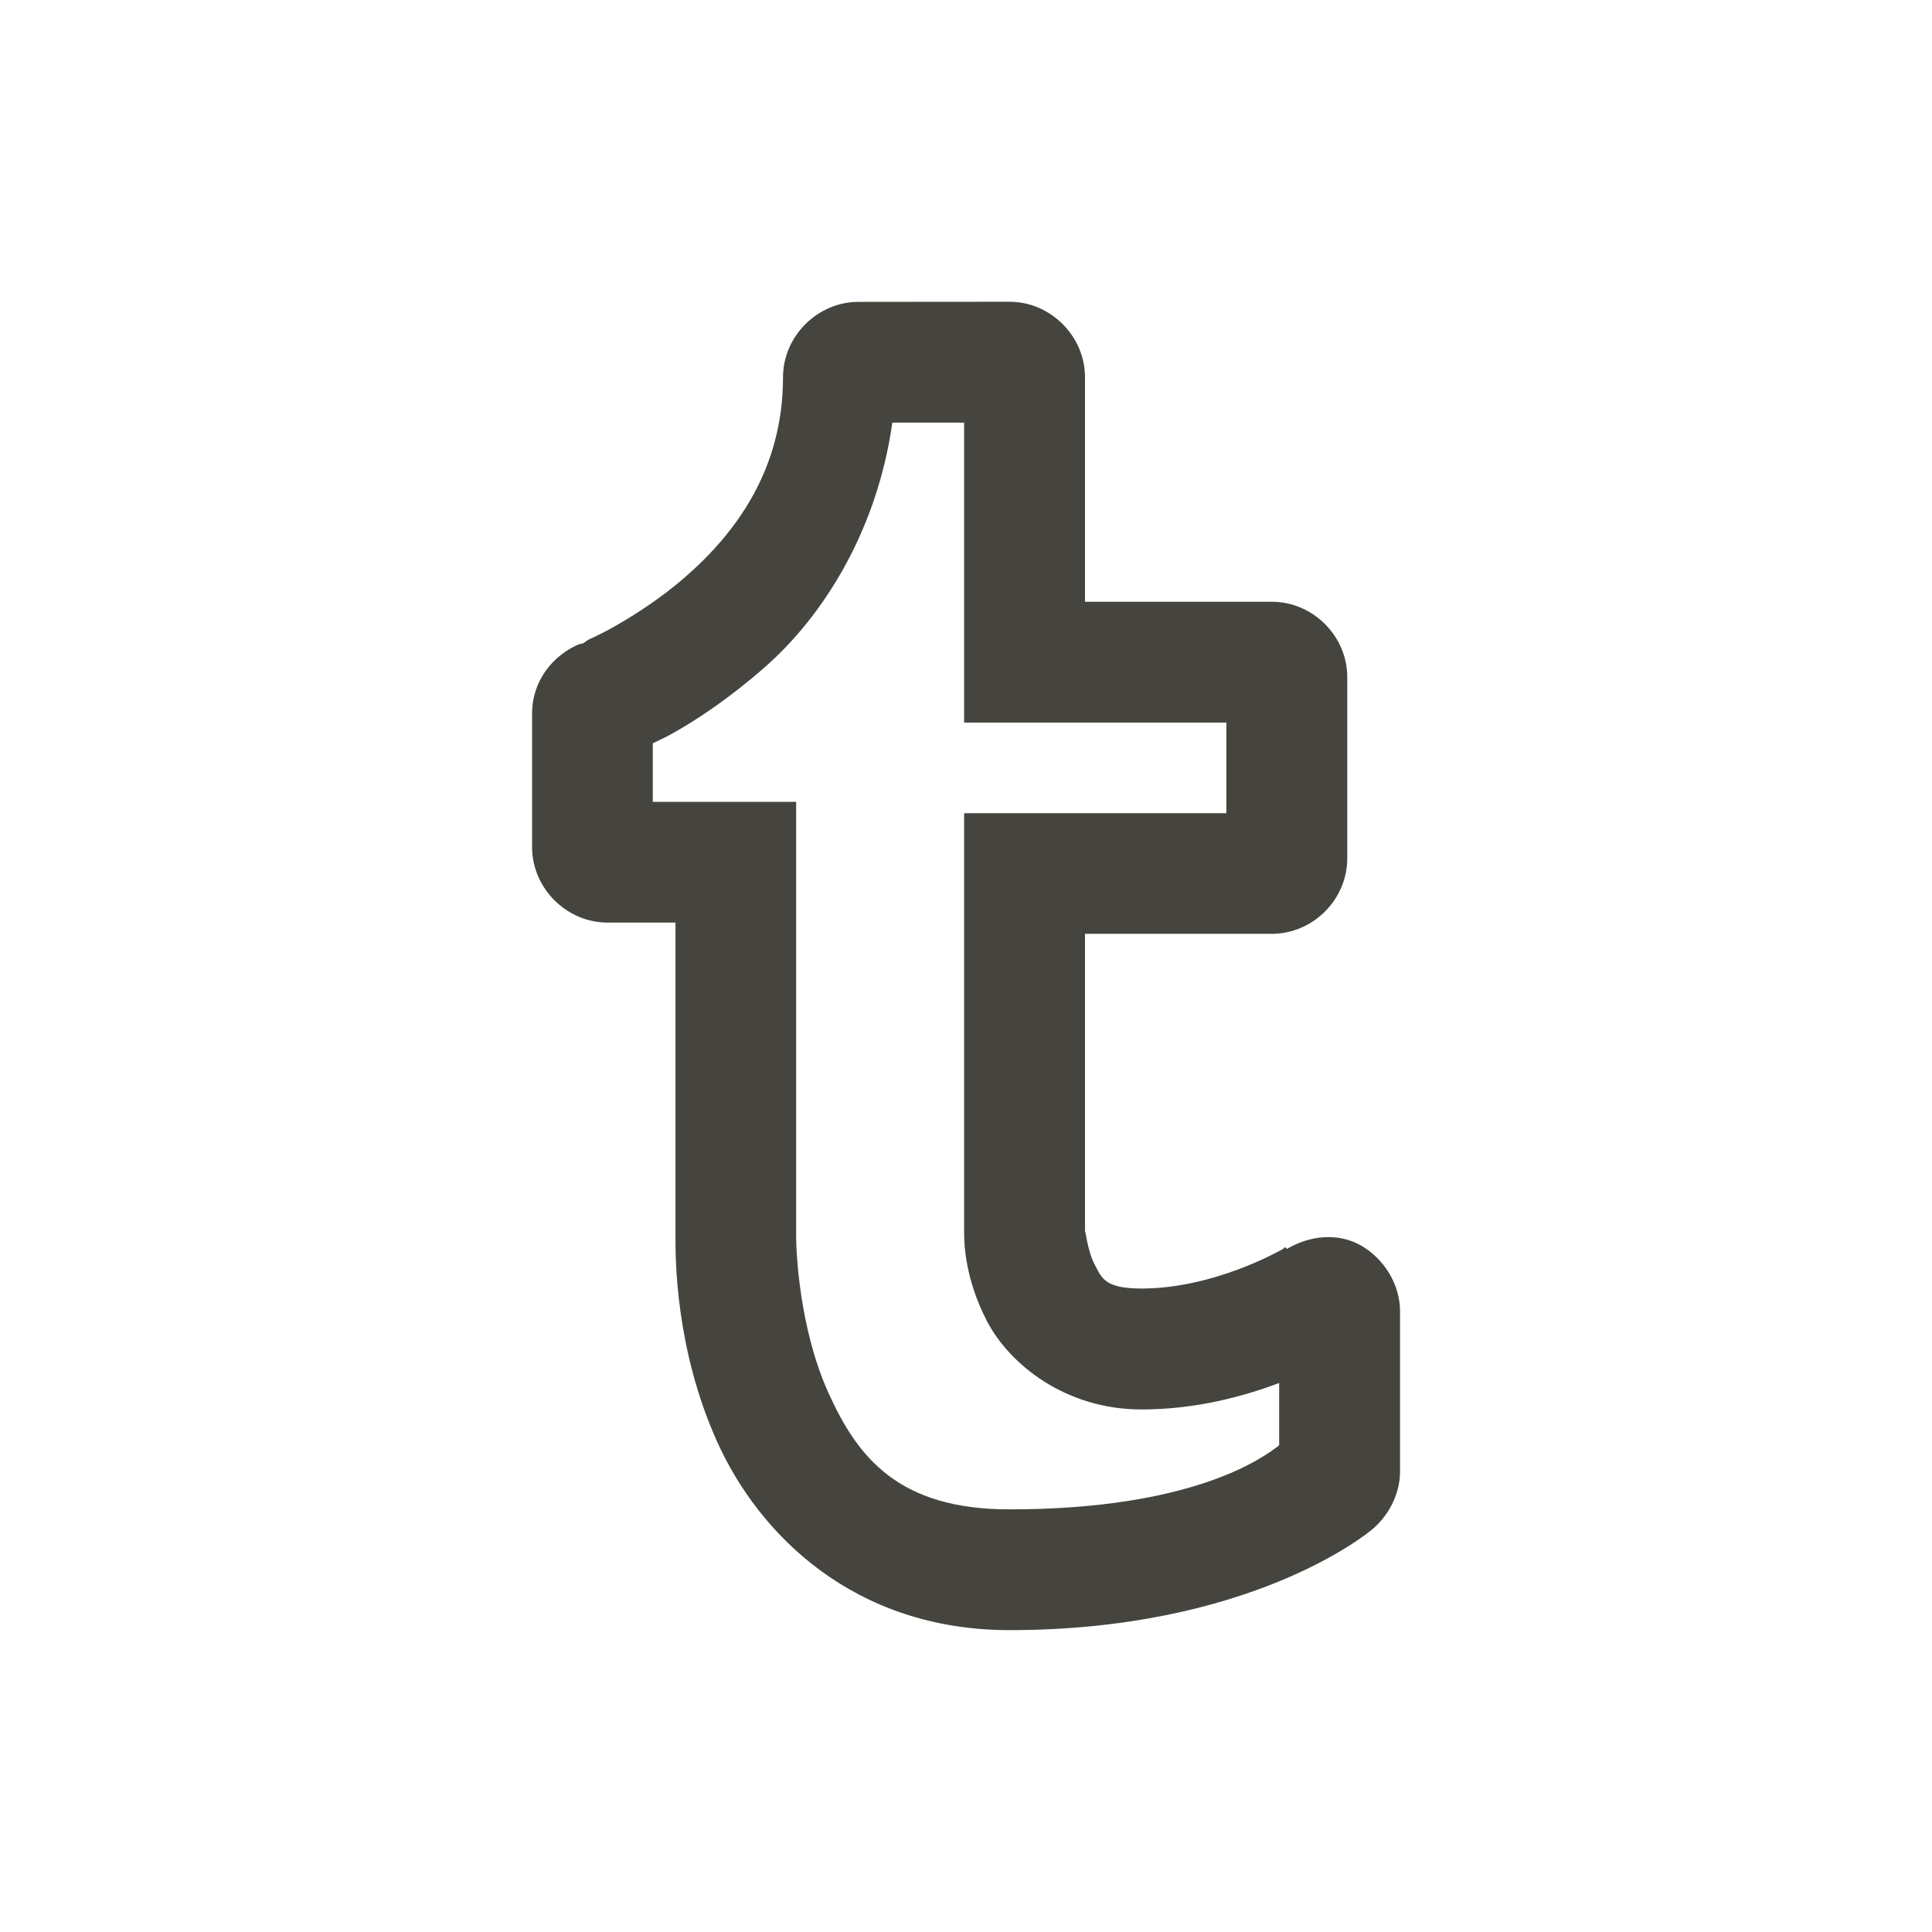<svg xmlns="http://www.w3.org/2000/svg" xmlns:xlink="http://www.w3.org/1999/xlink" viewBox="0,0,256,256" width="32px" height="32px" fill-rule="nonzero"><g fill="#45443e" fill-rule="nonzero" stroke="none" stroke-width="1" stroke-linecap="butt" stroke-linejoin="miter" stroke-miterlimit="10" stroke-dasharray="" stroke-dashoffset="0" font-family="none" font-weight="none" font-size="none" text-anchor="none" style="mix-blend-mode: normal"><g transform="scale(8,8)"><path d="M14.219,5c-0.68,0 -1.25,0.57 -1.25,1.25c0,1.512 -0.766,2.566 -1.625,3.312c-0.43,0.375 -0.891,0.66 -1.219,0.844c-0.164,0.09 -0.281,0.145 -0.375,0.188c-0.047,0.023 -0.07,0.055 -0.094,0.062c-0.023,0.008 -0.121,0.031 -0.031,0c-0.484,0.191 -0.812,0.641 -0.812,1.156v2.219c0,0.68 0.57,1.25 1.25,1.25h1.125v5.219c0,0.355 0,1.844 0.688,3.375c0.688,1.531 2.262,3.125 4.844,3.125c3.934,0 5.887,-1.559 6.031,-1.688c0.27,-0.238 0.438,-0.59 0.438,-0.938v-2.656c0,-0.445 -0.266,-0.875 -0.656,-1.094c-0.375,-0.207 -0.832,-0.164 -1.219,0.062l-0.031,-0.031l-0.031,0.031c-0.07,0.039 -1.156,0.656 -2.344,0.656c-0.617,0 -0.66,-0.176 -0.781,-0.406c-0.121,-0.23 -0.156,-0.625 -0.156,-0.531v-4.938h3.094c0.68,0 1.25,-0.566 1.25,-1.25v-3c0,-0.684 -0.57,-1.25 -1.25,-1.25h-3.094v-3.719c0,-0.68 -0.57,-1.25 -1.25,-1.25zM14.781,7h1.188v4.969h4.344v1.5h-4.344v6.938c0,0.172 0.008,0.758 0.375,1.469c0.367,0.711 1.293,1.469 2.562,1.469c0.902,0 1.684,-0.215 2.281,-0.438v1.031c-0.262,0.207 -1.426,1.062 -4.469,1.062c-1.84,0 -2.516,-0.863 -3,-1.938c-0.484,-1.074 -0.531,-2.355 -0.531,-2.562v-7.219h-2.375v-0.969c0.098,-0.051 0.188,-0.086 0.312,-0.156c0.422,-0.234 0.969,-0.602 1.531,-1.094c0.98,-0.855 1.871,-2.27 2.125,-4.062z"></path></g></g></svg>